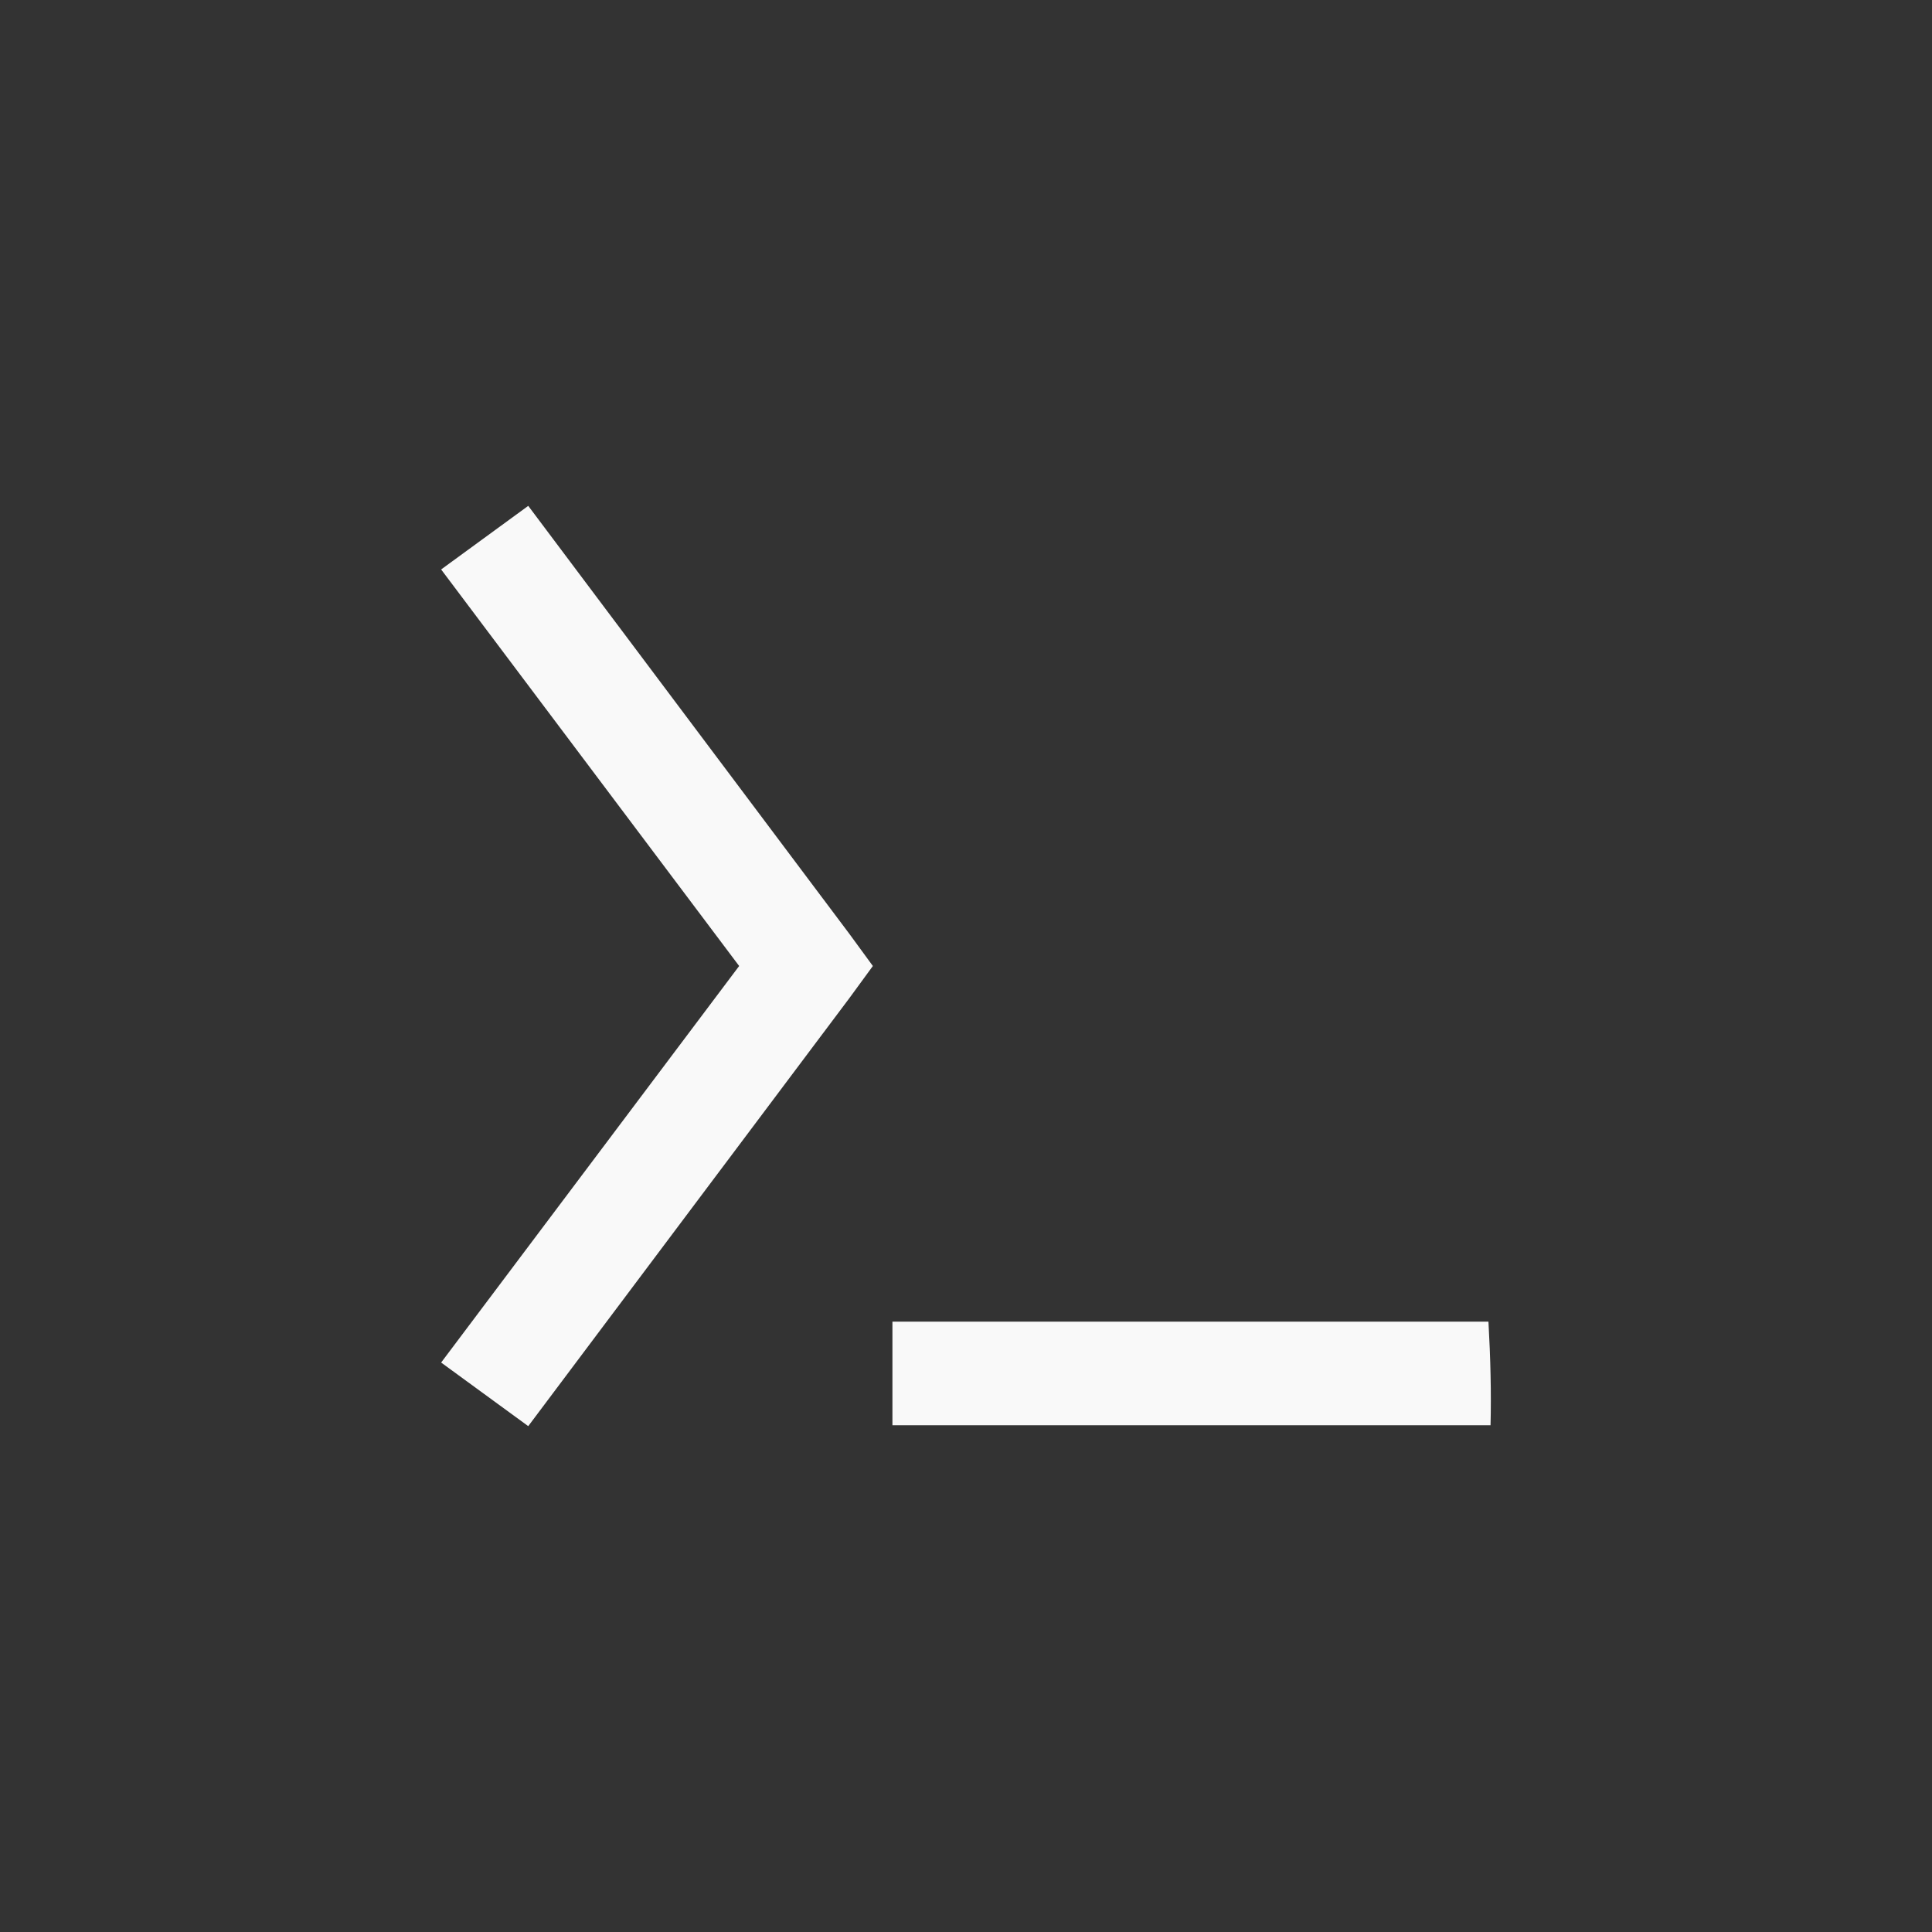 <svg xmlns="http://www.w3.org/2000/svg" viewBox="0 0 24 24" id="svg6">
  <rect x="0" y="0" width="24" height="24" fill="#333333" stroke="none"/>
  <defs id="defs3051">
    <style id="current-color-scheme">
      .ColorScheme-Text {
        color:#f9f9f9;
      }
      .ColorScheme-Highlight {
        color:#E0DFD8;
	  </style>
	</defs>
  <path style="fill:currentColor;fill-opacity:1;stroke:none"
     d="M 6.562,6.284 5.48,7.074 9.182,12 5.48,16.926 6.562,17.716 10.555,12.394 10.843,12 10.555,11.606 Z m 4.524,10.134 v 1.287 h 7.43 c 0.01,-0.394 0,-0.827 -0.026,-1.287 z"
  	 class="ColorScheme-Text" />
</svg>
